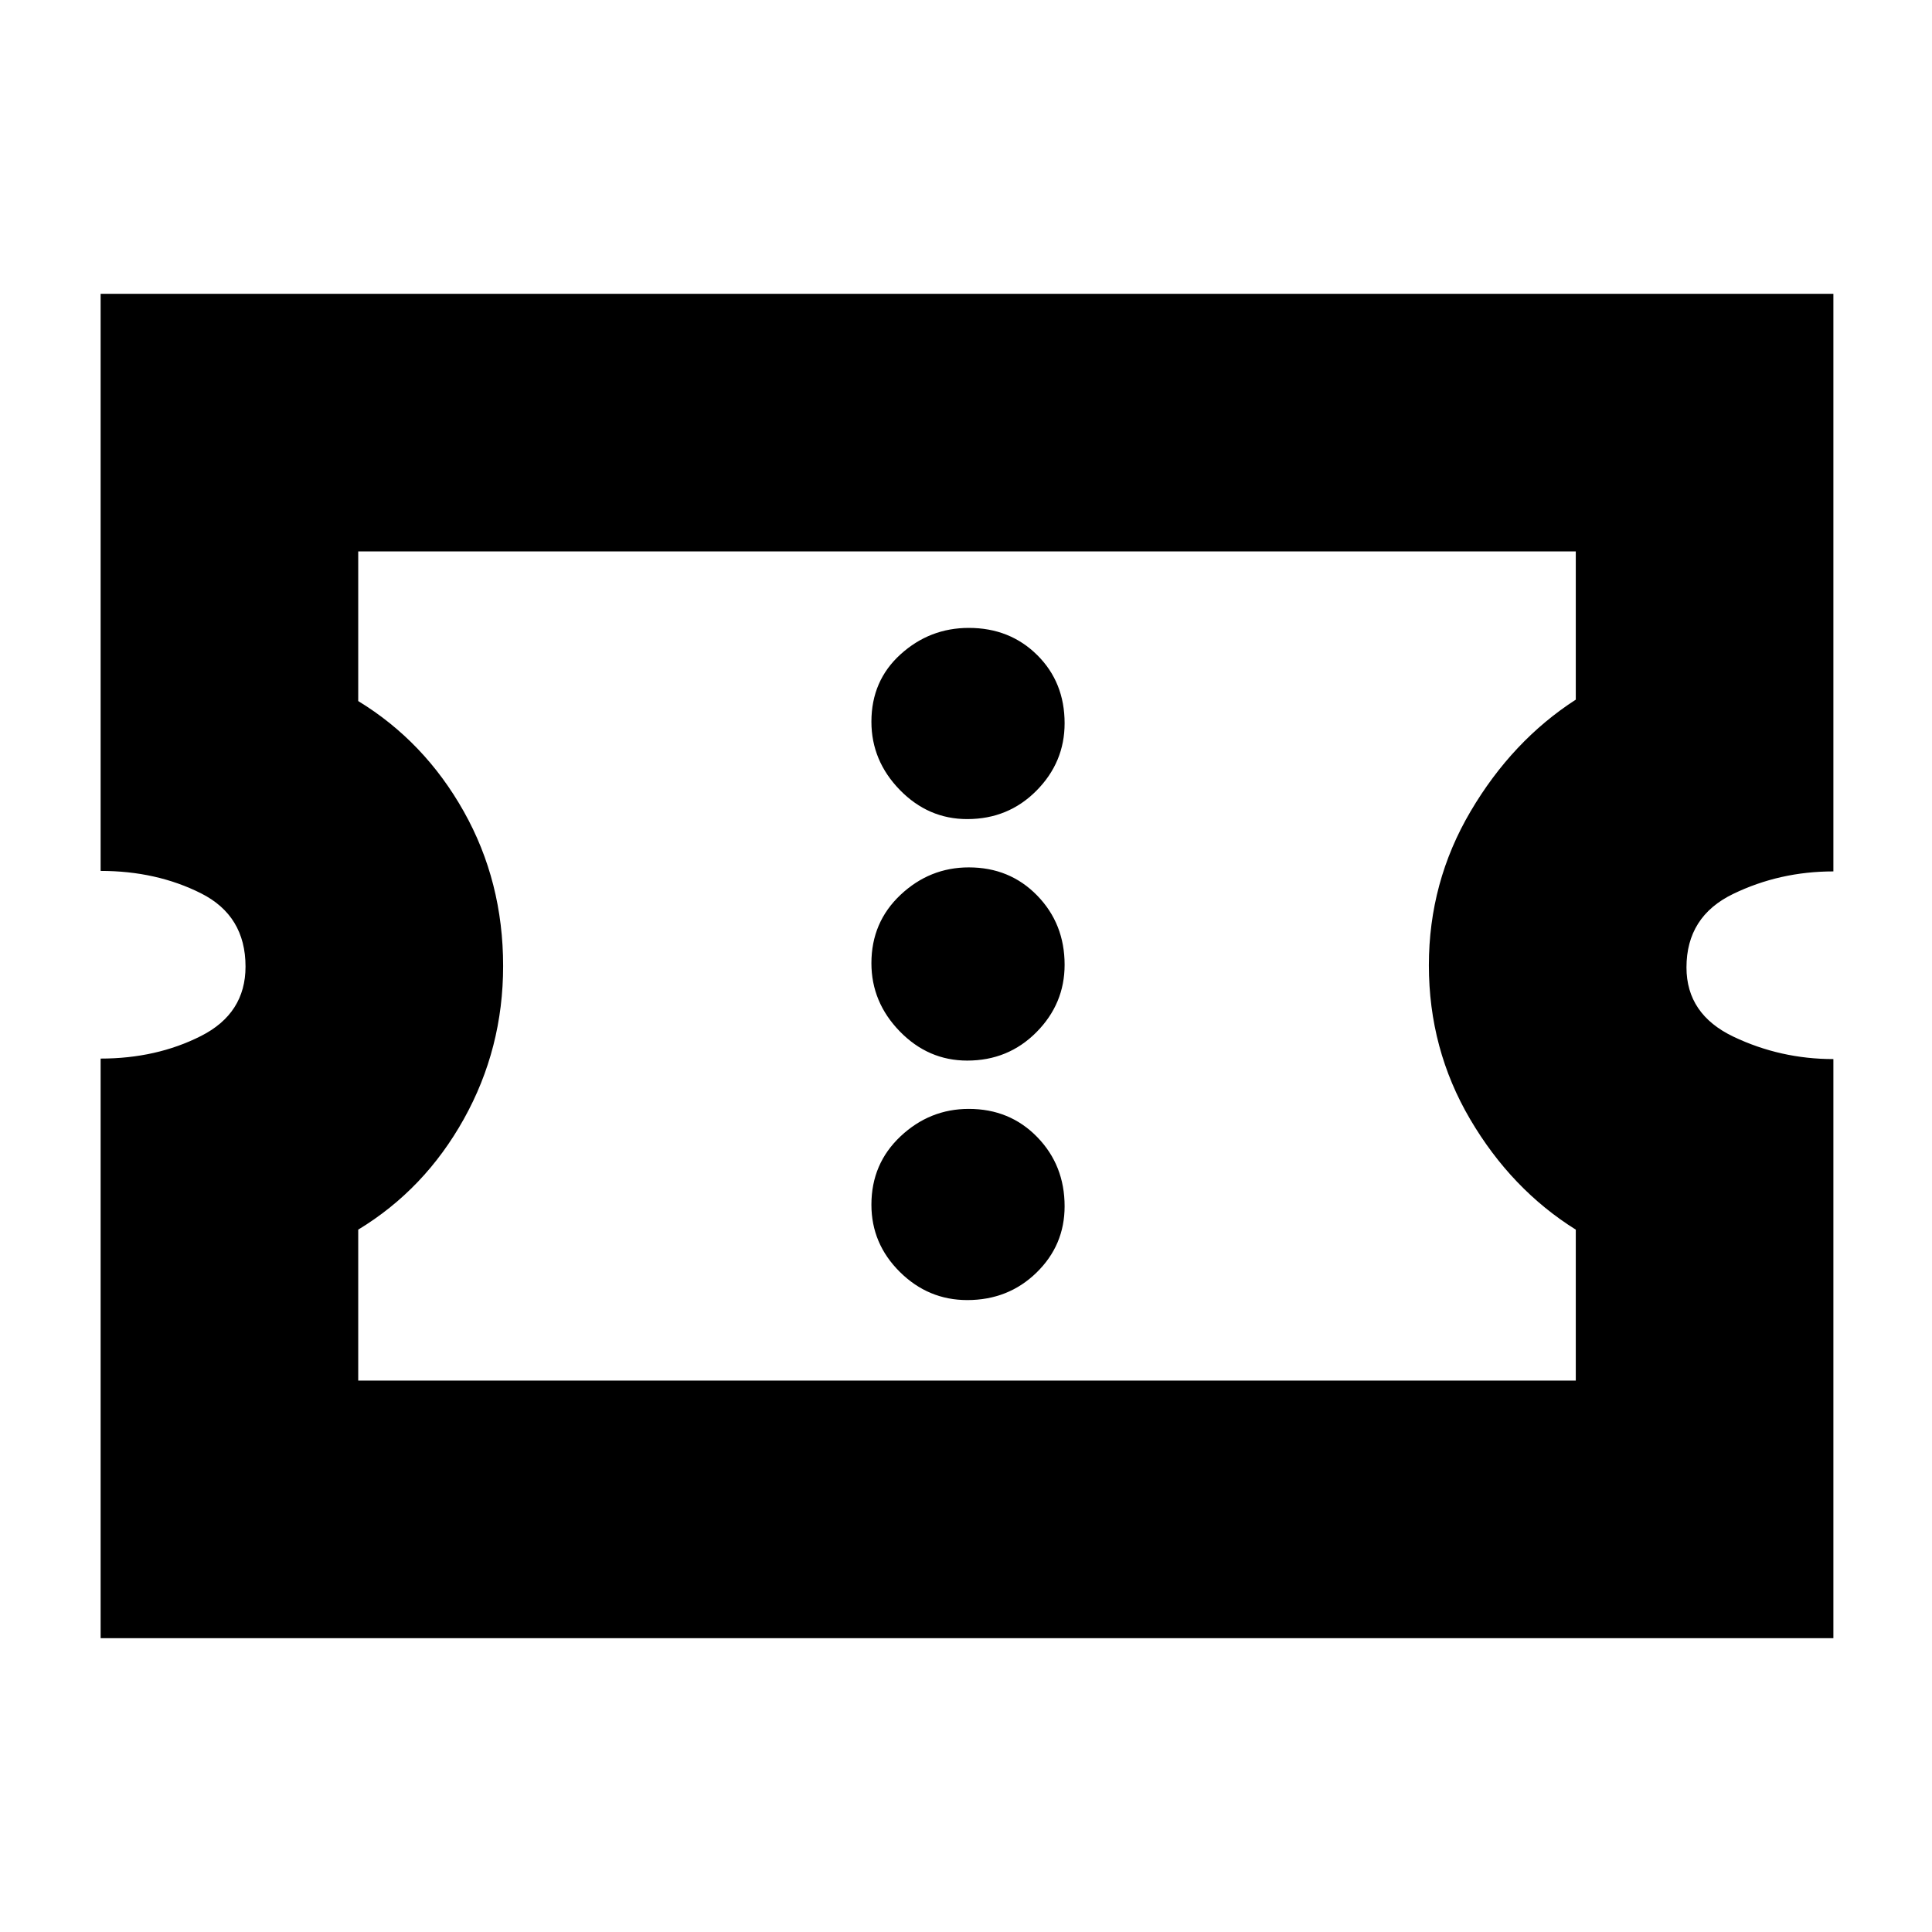 <svg xmlns="http://www.w3.org/2000/svg" height="20" viewBox="0 -960 960 960" width="20"><path d="M480.61-314Q501-314 515-327.61q14-13.62 14-33Q529-381 515.39-395q-13.62-14-34-14-19.39 0-33.89 13.61-14.5 13.62-14.5 34Q433-342 447.11-328q14.12 14 33.5 14Zm0-119Q501-433 515-447.11q14-14.12 14-33.5Q529-501 515.39-515q-13.62-14-34-14-19.39 0-33.89 13.61-14.5 13.62-14.5 34 0 19.39 14.11 33.89 14.12 14.5 33.5 14.5Zm0-120Q501-553 515-567.11q14-14.12 14-33.5 0-20.39-13.61-33.89-13.62-13.5-34-13.5-19.39 0-33.89 13.11-14.5 13.12-14.5 33.5 0 19.39 14.11 33.89 14.12 14.5 33.5 14.5ZM50-146v-288q27.7 0 49.85-11.21Q122-456.42 122-479.71q0-25.29-22.15-36.42Q77.7-527.25 50-527.25V-814h861v287q-26.7 0-49.85 11.21Q838-504.58 838-479.29q0 23.29 23.36 34.42 23.35 11.12 49.64 11.12V-146H50Zm128-128h605v-75q-32-20-52.5-54.87T710-480.35q0-41.35 20.73-76.5t52.27-55.5V-686H178v74.35q32.93 20.11 52.46 54.88Q250-522 250-480q0 41-19.5 76T178-349v75Zm302-206Z"/></svg>